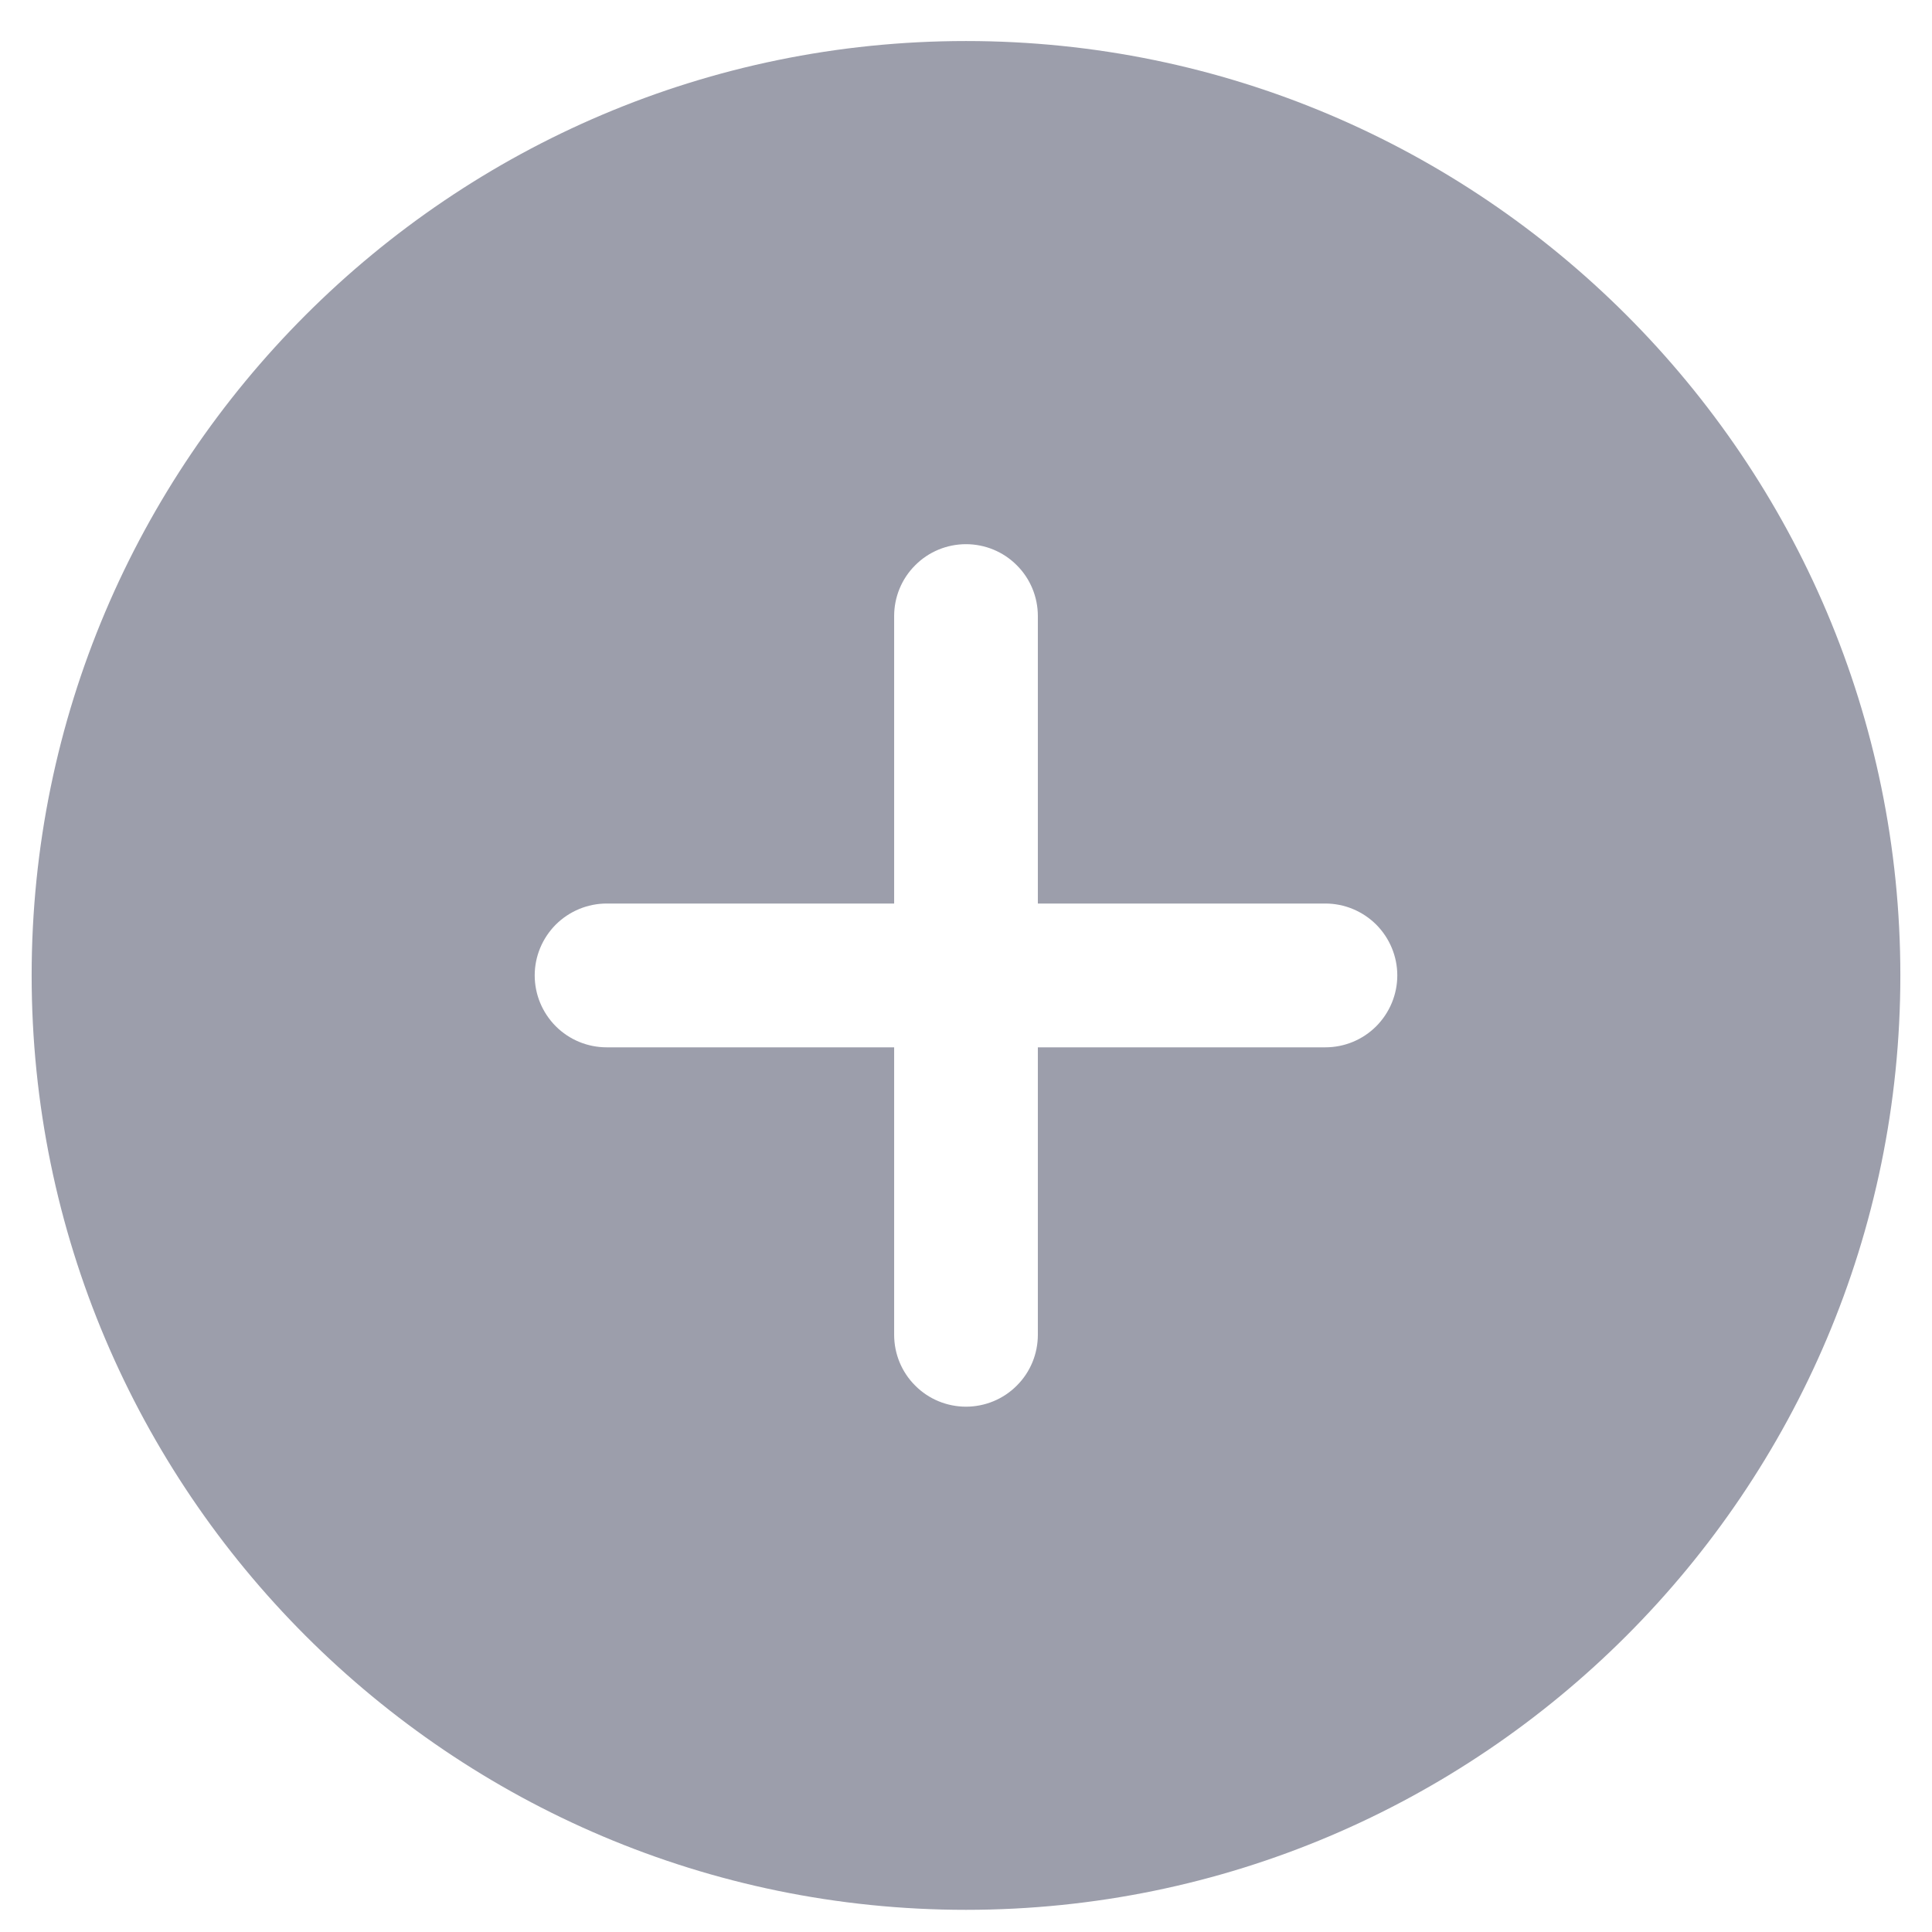 <svg width="21" height="21" viewBox="0 0 21 21" fill="none" xmlns="http://www.w3.org/2000/svg">
    <path d="M10.5 0.446C4.9 0.446 0.344 5.002 0.344 10.602C0.344 16.203 4.9 20.759 10.5 20.759C16.1 20.759 20.656 16.203 20.656 10.602C20.656 5.002 16.1 0.446 10.5 0.446ZM14.406 11.384H11.281V14.509C11.281 14.716 11.199 14.915 11.052 15.061C10.906 15.208 10.707 15.29 10.5 15.29C10.293 15.29 10.094 15.208 9.948 15.061C9.801 14.915 9.719 14.716 9.719 14.509V11.384H6.594C6.387 11.384 6.188 11.302 6.041 11.155C5.895 11.008 5.812 10.81 5.812 10.602C5.812 10.395 5.895 10.197 6.041 10.05C6.188 9.904 6.387 9.821 6.594 9.821H9.719V6.696C9.719 6.489 9.801 6.29 9.948 6.144C10.094 5.997 10.293 5.915 10.5 5.915C10.707 5.915 10.906 5.997 11.052 6.144C11.199 6.29 11.281 6.489 11.281 6.696V9.821H14.406C14.614 9.821 14.812 9.904 14.959 10.05C15.105 10.197 15.188 10.395 15.188 10.602C15.188 10.81 15.105 11.008 14.959 11.155C14.812 11.302 14.614 11.384 14.406 11.384Z" fill="#9C9EAB"/>
</svg>